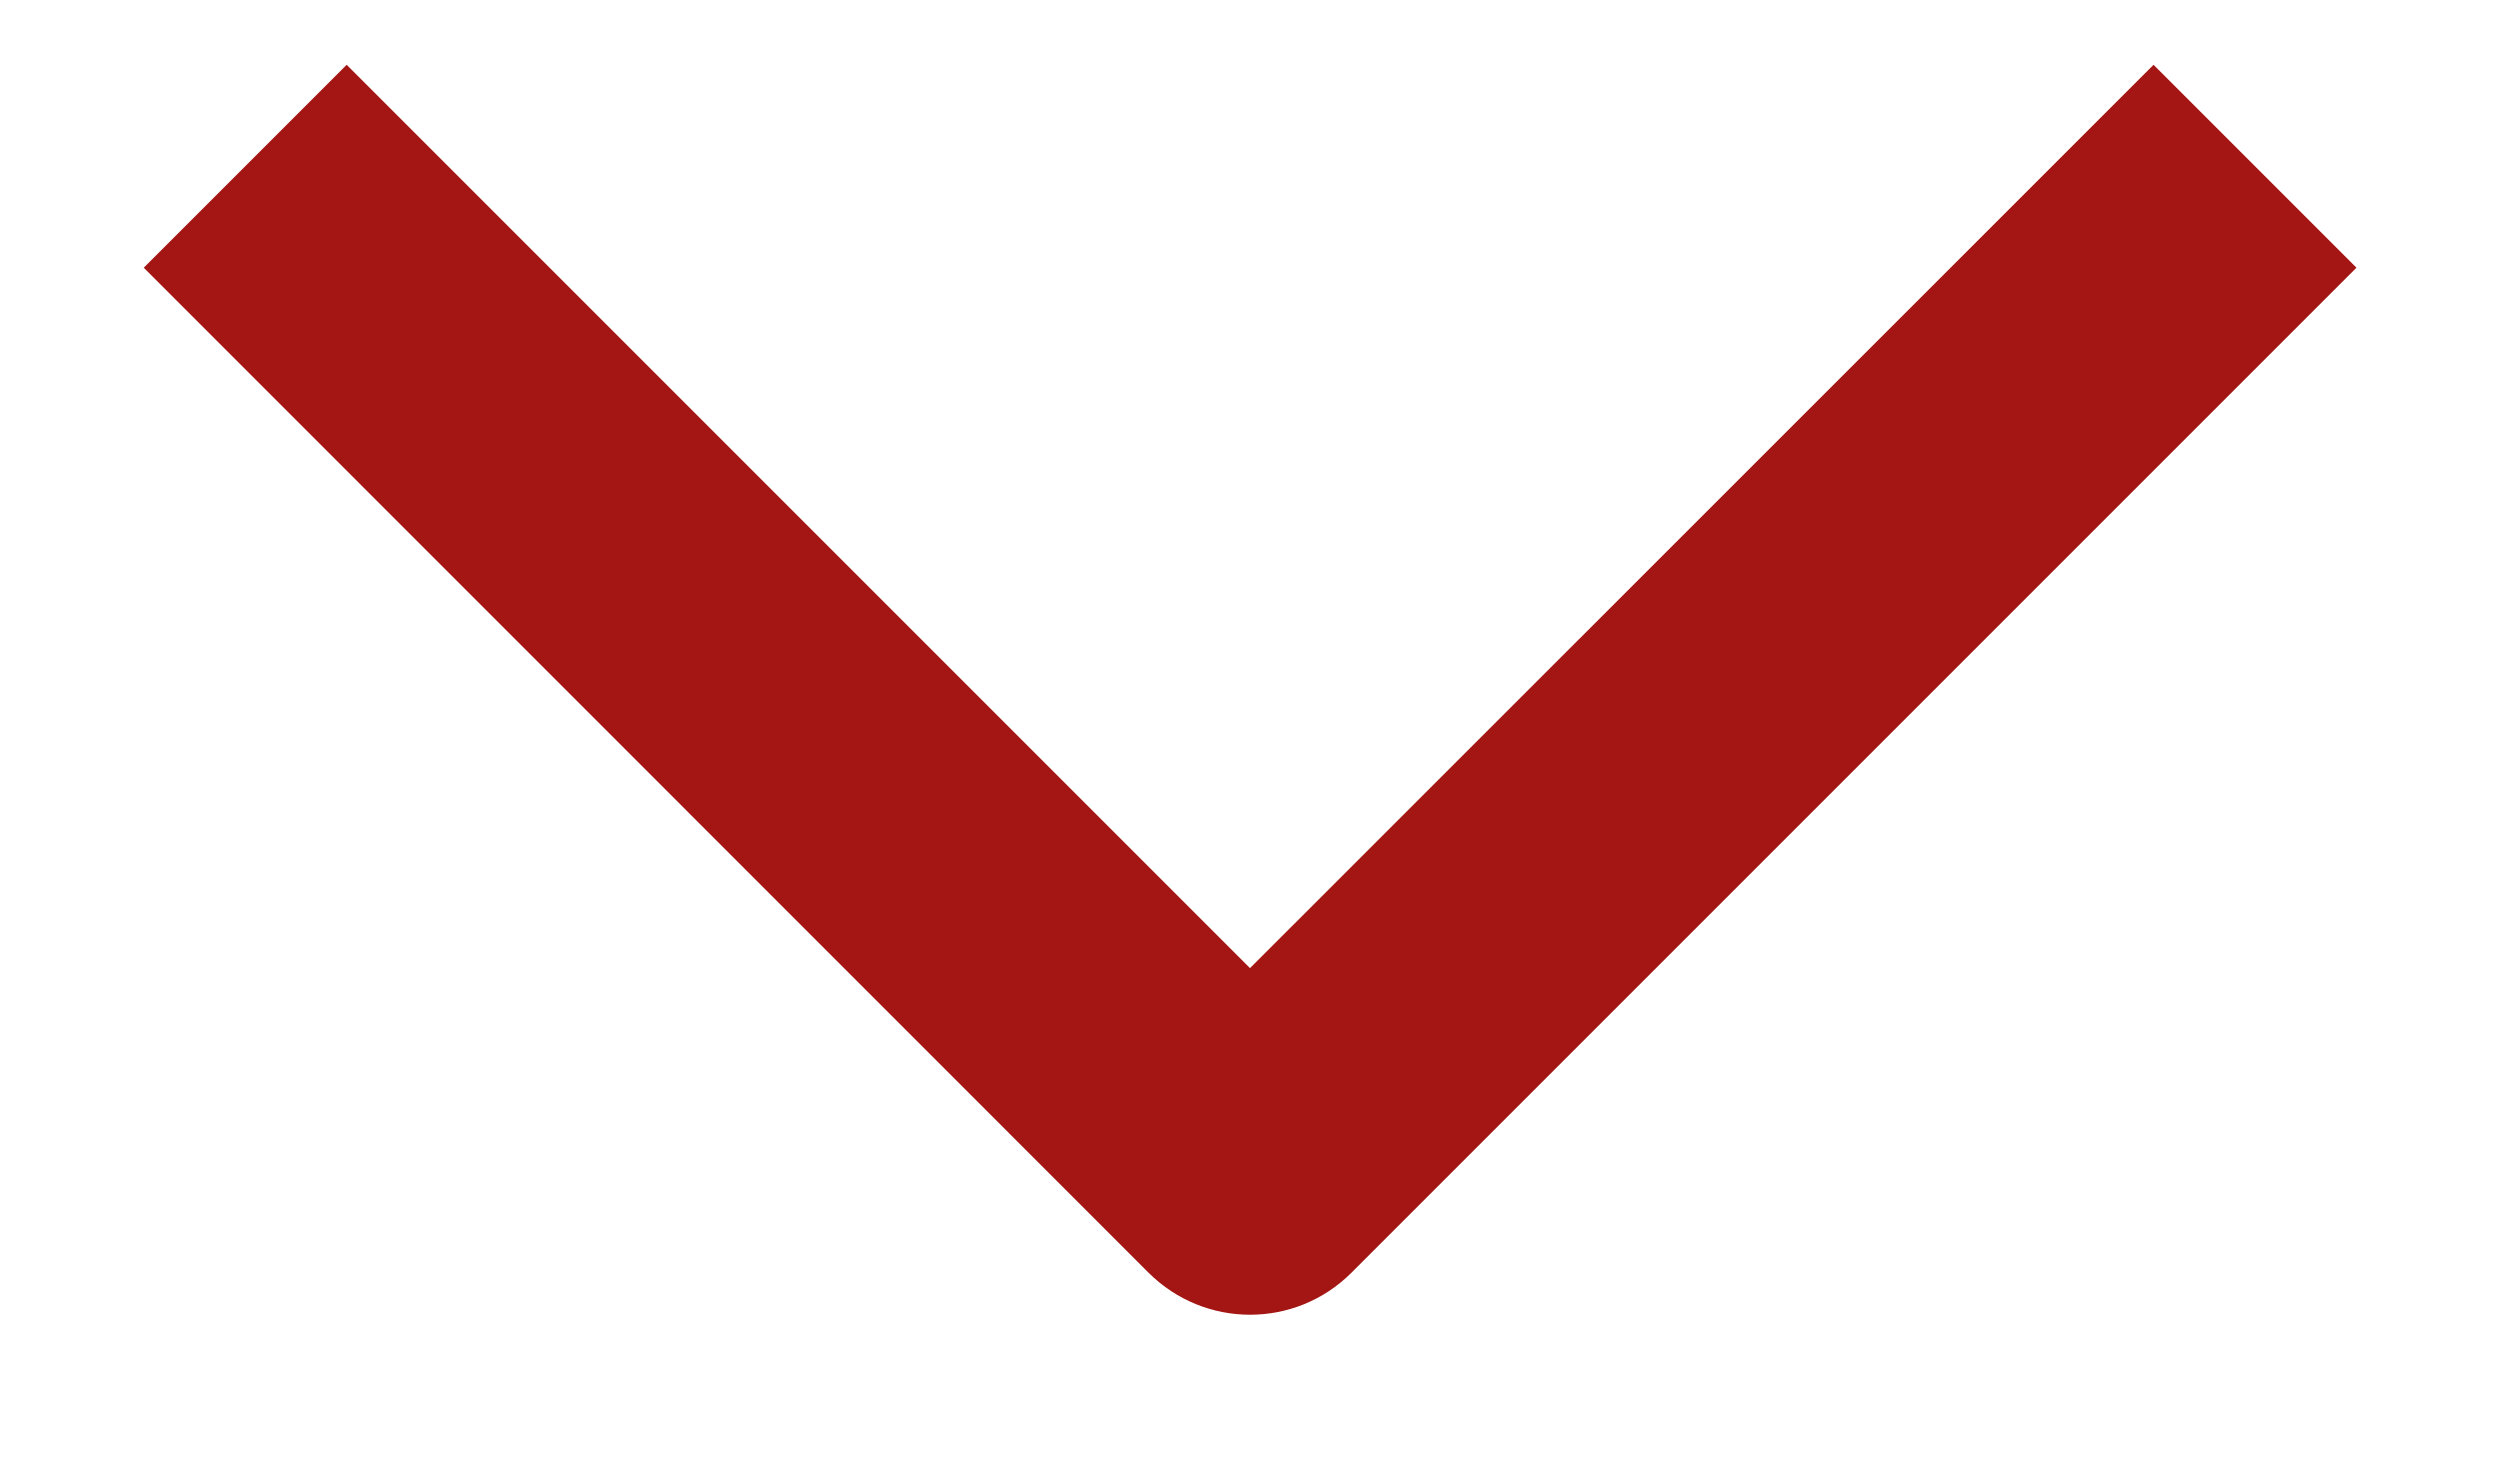 <?xml version="1.0" encoding="UTF-8" standalone="no"?>
<svg width="12px" height="7px" viewBox="0 0 12 7" version="1.1" xmlns="http://www.w3.org/2000/svg" xmlns:xlink="http://www.w3.org/1999/xlink">
    <!-- Generator: Sketch 41.2 (35397) - http://www.bohemiancoding.com/sketch -->
    <title>Fill 35</title>
    <desc>Created with Sketch.</desc>
    <defs></defs>
    <g id="Page-1" stroke="none" stroke-width="1" fill="none" fill-rule="evenodd">
        <g id="ikony" transform="translate(-10, -123)" fill="#a41613">
            <g id="Group-16" transform="translate(10, 123)">
                <path d="M3.974,8.621 L3,7.647 L7.336,3.311 L3,-1.026 L3.974,-2 L8.798,2.824 C9.067,3.093 9.067,3.528 8.798,3.798 L3.974,8.621 Z" id="Fill-35" transform="translate(6, 3.311) rotate(-270) translate(-6, -3.311) "></path>
            </g>
        </g>
    </g>
</svg>

